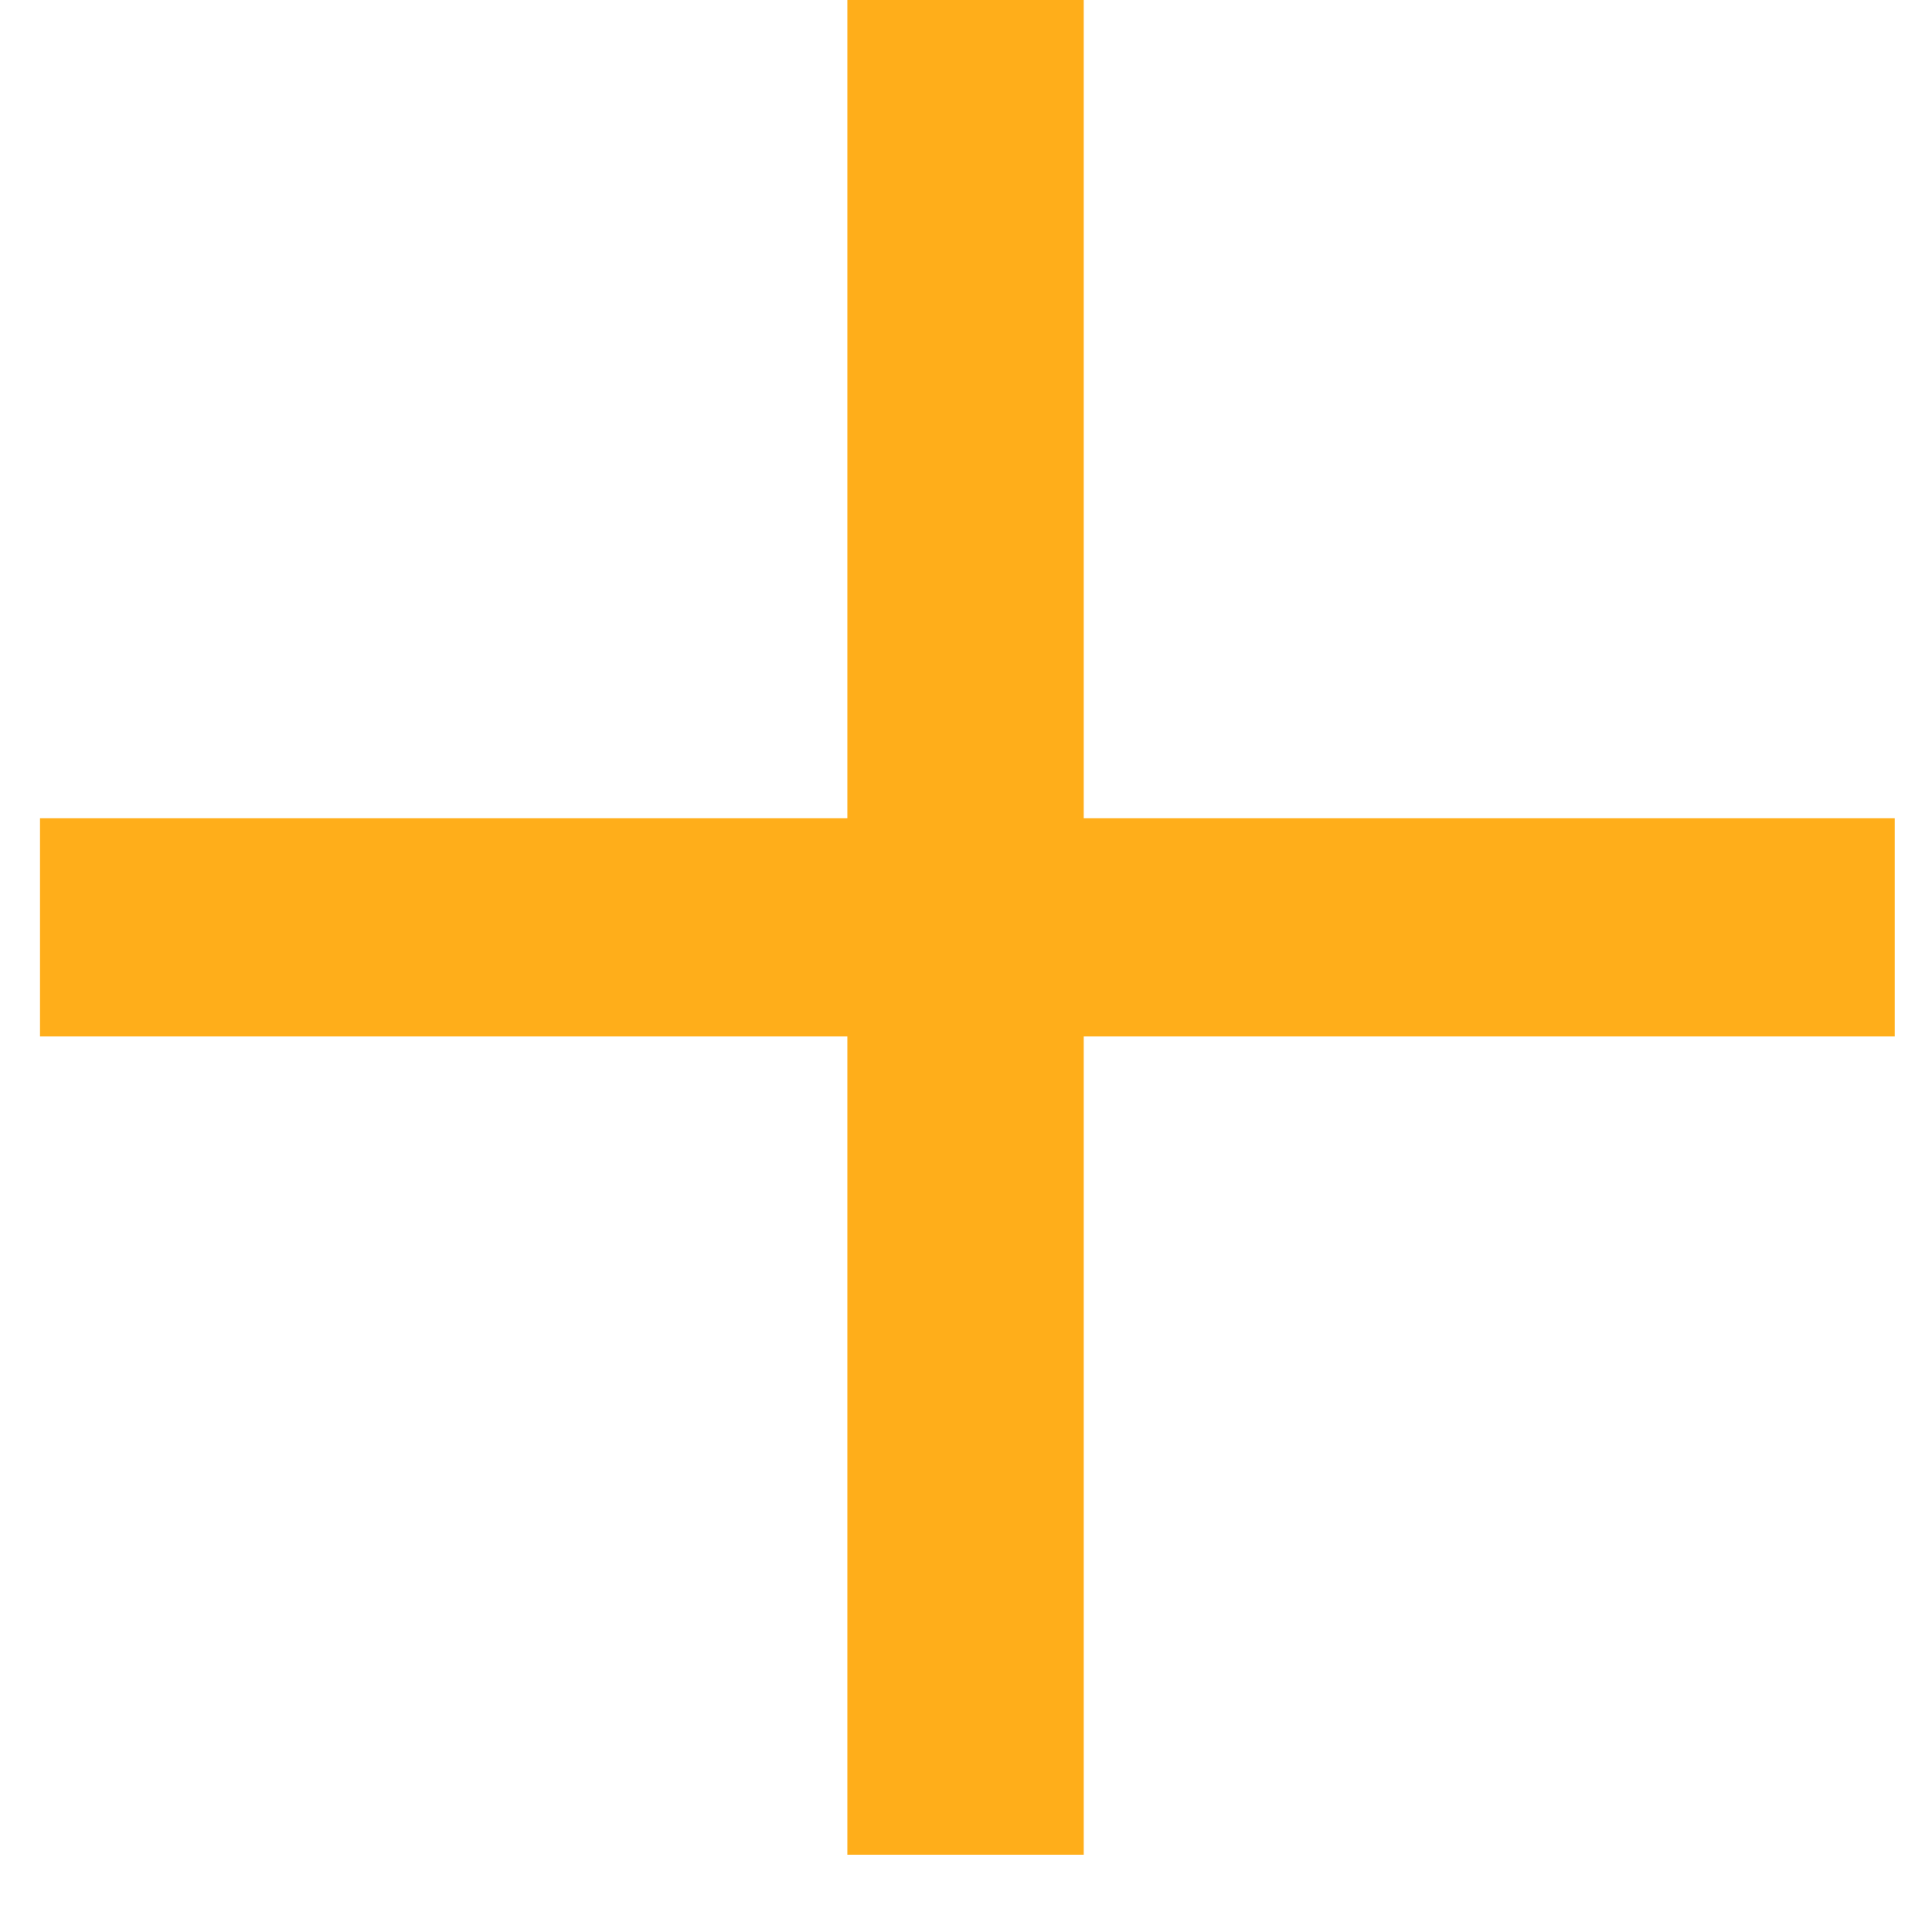 <svg width="17" height="17" viewBox="0 0 17 17" fill="none" xmlns="http://www.w3.org/2000/svg">
<path d="M7.456 0V7.2H0.352V9.12H7.456V16.32H9.536V9.12H16.672V7.2H9.536V0H7.456Z" fill="#FFAE1A"/>
</svg>
